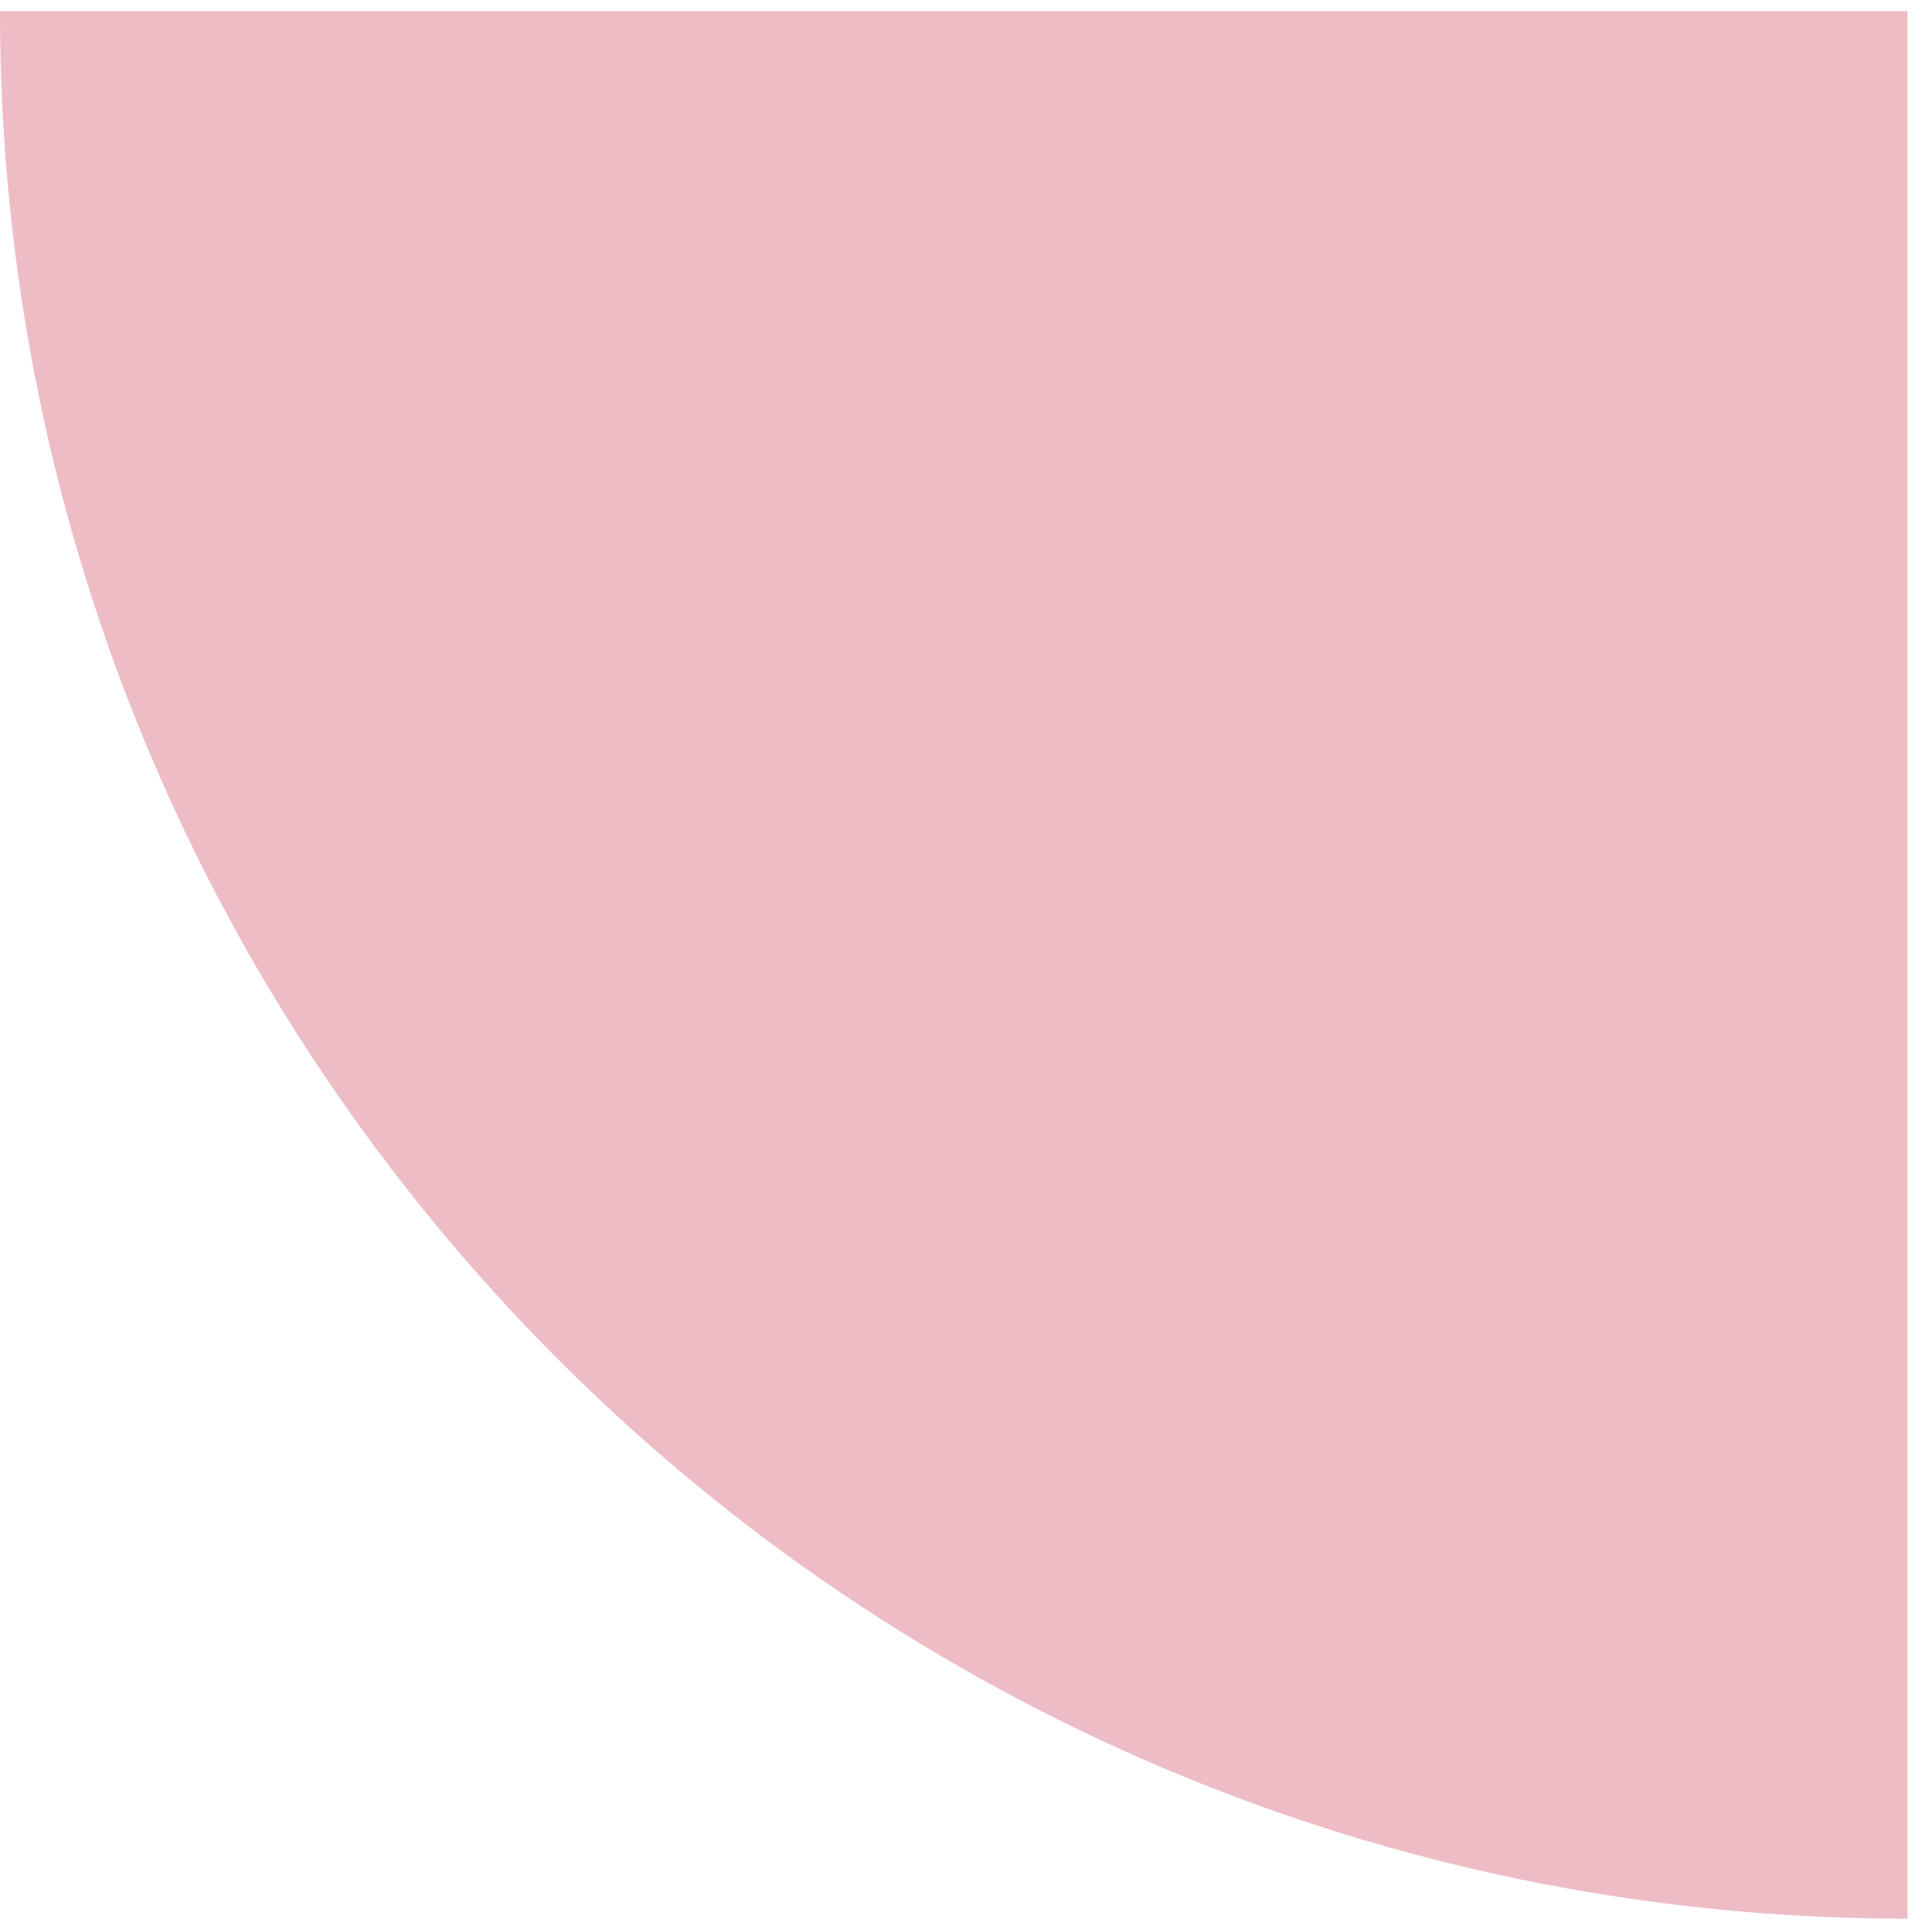 <svg width="54" height="54" viewBox="0 0 54 54" fill="none" xmlns="http://www.w3.org/2000/svg">
<path d="M53.316 53.628C23.871 53.628 -1.04342e-06 29.758 -2.33054e-06 0.312L53.316 0.312L53.316 53.628Z" fill="#C51F3F" fill-opacity="0.3"/>
</svg>
